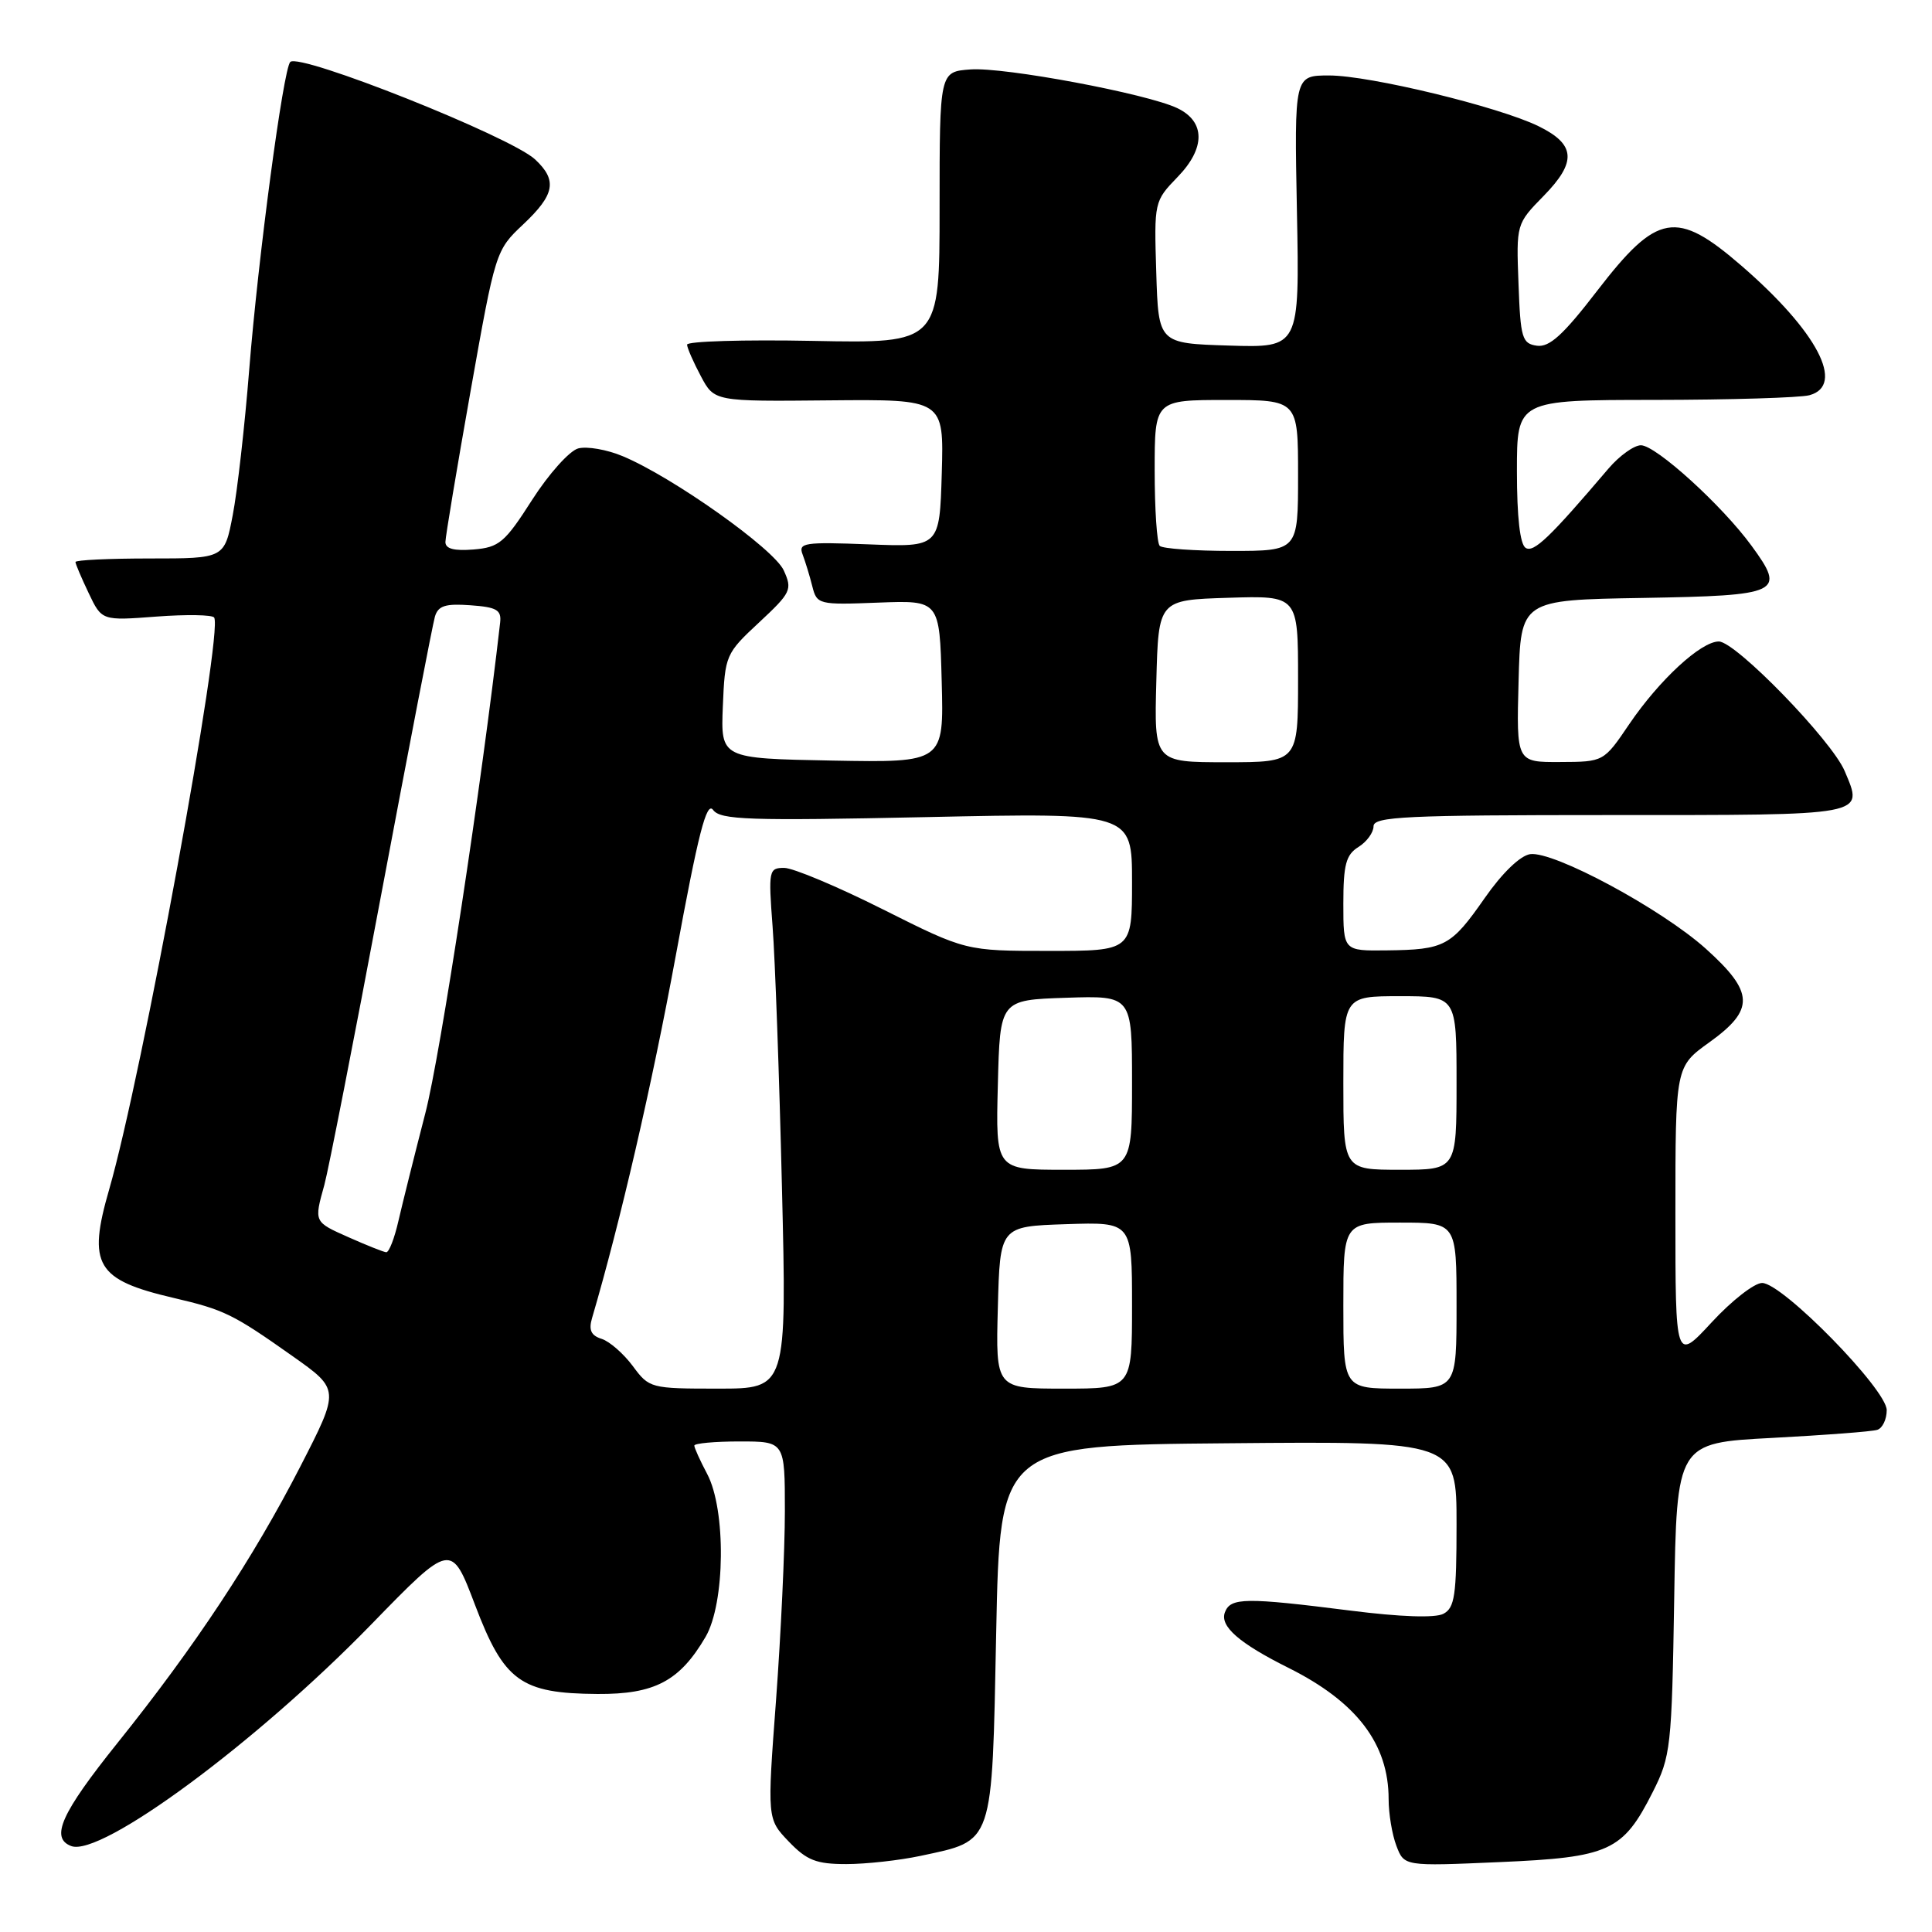 <?xml version="1.0" encoding="UTF-8" standalone="no"?>
<!DOCTYPE svg PUBLIC "-//W3C//DTD SVG 1.1//EN" "http://www.w3.org/Graphics/SVG/1.1/DTD/svg11.dtd" >
<svg xmlns="http://www.w3.org/2000/svg" xmlns:xlink="http://www.w3.org/1999/xlink" version="1.1" viewBox="0 0 256 256">
 <g >
 <path fill="currentColor"
d=" M 121.94 245.92 C 131.75 243.82 131.43 244.75 132.00 216.34 C 132.50 191.50 132.50 191.50 162.75 191.24 C 193.00 190.97 193.00 190.97 193.00 201.95 C 193.00 211.39 192.76 213.06 191.25 213.84 C 190.16 214.41 185.55 214.25 179.00 213.42 C 165.00 211.65 163.06 211.68 162.31 213.63 C 161.60 215.48 164.17 217.73 170.77 221.02 C 179.78 225.53 184.00 231.07 184.00 238.40 C 184.00 240.31 184.46 243.09 185.03 244.58 C 186.06 247.29 186.06 247.29 198.66 246.74 C 213.27 246.11 215.03 245.31 219.00 237.45 C 221.38 232.73 221.52 231.55 221.84 211.85 C 222.17 191.19 222.17 191.19 234.84 190.53 C 241.80 190.16 248.06 189.69 248.75 189.46 C 249.44 189.24 250.00 188.07 250.00 186.85 C 250.00 184.11 236.18 170.00 233.49 170.00 C 232.46 170.00 229.46 172.34 226.81 175.21 C 222.00 180.41 222.00 180.41 222.00 160.87 C 222.00 141.34 222.00 141.34 226.50 138.11 C 232.53 133.78 232.45 131.49 226.04 125.72 C 220.15 120.43 205.86 112.74 202.75 113.18 C 201.43 113.38 199.05 115.67 196.73 119.00 C 192.27 125.39 191.44 125.84 183.75 125.93 C 178.00 126.00 178.00 126.00 178.00 119.74 C 178.00 114.56 178.35 113.26 180.00 112.23 C 181.10 111.55 182.00 110.31 182.00 109.49 C 182.00 108.20 186.23 108.00 213.39 108.00 C 247.71 108.00 246.94 108.15 244.43 102.17 C 242.72 98.11 229.99 85.00 227.75 85.00 C 225.38 85.00 219.86 90.10 215.88 95.96 C 212.50 100.95 212.50 100.95 206.72 100.97 C 200.93 101.00 200.93 101.00 201.22 90.25 C 201.50 79.50 201.50 79.50 217.65 79.23 C 235.97 78.91 236.67 78.58 232.09 72.32 C 228.19 66.97 219.41 59.00 217.43 59.00 C 216.52 59.00 214.58 60.39 213.13 62.09 C 205.34 71.25 203.23 73.26 202.16 72.60 C 201.41 72.14 201.00 68.52 201.00 62.44 C 201.00 53.00 201.00 53.00 219.25 52.99 C 229.29 52.98 238.51 52.70 239.75 52.37 C 244.56 51.08 240.80 43.91 230.75 35.21 C 222.12 27.75 219.60 28.19 211.65 38.51 C 207.14 44.38 205.31 46.04 203.65 45.81 C 201.69 45.53 201.47 44.82 201.21 37.59 C 200.91 29.68 200.91 29.67 204.55 25.95 C 208.96 21.44 208.78 19.13 203.86 16.72 C 198.58 14.14 181.50 10.00 176.12 10.00 C 171.50 10.00 171.50 10.00 171.85 28.04 C 172.20 46.08 172.20 46.08 162.85 45.79 C 153.50 45.50 153.50 45.50 153.21 36.09 C 152.92 26.74 152.94 26.66 156.04 23.45 C 159.75 19.63 159.73 16.11 156.00 14.33 C 151.98 12.41 133.07 8.87 128.60 9.20 C 124.50 9.50 124.50 9.50 124.50 27.50 C 124.50 45.50 124.50 45.50 107.75 45.17 C 98.54 44.99 91.02 45.22 91.04 45.67 C 91.06 46.13 91.89 48.01 92.87 49.85 C 94.65 53.20 94.65 53.20 109.86 53.05 C 125.07 52.91 125.07 52.91 124.79 62.70 C 124.50 72.50 124.50 72.50 115.10 72.13 C 106.55 71.80 105.75 71.92 106.35 73.47 C 106.71 74.42 107.29 76.31 107.63 77.67 C 108.24 80.10 108.45 80.16 116.38 79.85 C 124.50 79.54 124.50 79.54 124.78 90.30 C 125.07 101.05 125.07 101.05 110.28 100.78 C 95.50 100.50 95.50 100.50 95.78 93.59 C 96.06 86.82 96.16 86.59 100.58 82.48 C 104.83 78.52 105.01 78.13 103.85 75.58 C 102.56 72.73 89.13 63.21 82.52 60.45 C 80.43 59.57 77.77 59.11 76.61 59.42 C 75.45 59.74 72.70 62.81 70.50 66.25 C 66.89 71.90 66.14 72.53 62.75 72.81 C 60.16 73.02 59.01 72.72 59.02 71.81 C 59.03 71.09 60.53 62.10 62.35 51.84 C 65.64 33.31 65.68 33.16 69.33 29.73 C 73.53 25.77 73.87 23.89 70.90 21.12 C 67.65 18.10 39.70 6.97 38.46 8.21 C 37.54 9.13 34.21 34.07 33.02 49.00 C 32.43 56.42 31.45 65.09 30.84 68.25 C 29.74 74.00 29.74 74.00 19.87 74.00 C 14.44 74.00 10.00 74.21 10.00 74.47 C 10.00 74.72 10.79 76.58 11.75 78.59 C 13.49 82.25 13.49 82.25 20.73 81.70 C 24.72 81.40 28.16 81.46 28.38 81.83 C 29.59 83.83 18.80 142.61 14.47 157.59 C 11.57 167.62 12.73 169.58 23.00 171.98 C 29.72 173.55 30.86 174.11 38.76 179.69 C 45.03 184.12 45.03 184.12 39.80 194.31 C 33.54 206.49 25.85 218.14 15.57 230.95 C 8.10 240.27 6.63 243.54 9.43 244.61 C 13.35 246.12 33.94 230.92 49.15 215.29 C 59.79 204.35 59.79 204.35 62.95 212.68 C 66.79 222.79 69.00 224.39 79.17 224.46 C 86.74 224.51 90.06 222.76 93.49 216.90 C 96.10 212.43 96.22 200.04 93.70 195.30 C 92.77 193.54 92.00 191.85 92.00 191.55 C 92.00 191.25 94.70 191.00 98.00 191.00 C 104.00 191.00 104.00 191.00 104.00 200.25 C 104.00 205.34 103.47 216.59 102.83 225.26 C 101.65 241.02 101.65 241.02 104.51 244.01 C 106.91 246.51 108.15 247.00 112.14 247.00 C 114.76 247.00 119.17 246.51 121.94 245.92 Z  M 83.85 181.01 C 82.63 179.37 80.78 177.75 79.73 177.41 C 78.32 176.97 77.98 176.24 78.45 174.65 C 82.19 161.92 86.38 143.81 89.54 126.65 C 92.52 110.44 93.62 106.13 94.49 107.32 C 95.46 108.64 99.14 108.77 122.80 108.27 C 150.00 107.69 150.00 107.69 150.00 116.85 C 150.00 126.00 150.00 126.00 138.98 126.00 C 127.97 126.00 127.97 126.00 117.00 120.50 C 110.97 117.47 105.08 115.00 103.91 115.00 C 101.87 115.00 101.81 115.33 102.37 122.75 C 102.70 127.01 103.26 142.54 103.61 157.25 C 104.26 184.00 104.26 184.00 95.16 184.00 C 86.21 184.00 86.02 183.95 83.85 181.01 Z  M 132.22 173.25 C 132.50 162.50 132.50 162.50 141.25 162.21 C 150.00 161.92 150.00 161.92 150.00 172.96 C 150.00 184.00 150.00 184.00 140.97 184.00 C 131.93 184.00 131.93 184.00 132.22 173.25 Z  M 178.00 173.00 C 178.00 162.00 178.00 162.00 185.50 162.00 C 193.00 162.00 193.00 162.00 193.00 173.00 C 193.00 184.00 193.00 184.00 185.50 184.00 C 178.00 184.00 178.00 184.00 178.00 173.00 Z  M 46.25 163.97 C 41.57 161.89 41.60 161.97 42.98 157.00 C 43.51 155.07 46.91 137.75 50.52 118.50 C 54.14 99.25 57.34 82.69 57.63 81.70 C 58.06 80.26 59.02 79.96 62.33 80.20 C 65.83 80.45 66.46 80.82 66.27 82.50 C 63.85 103.75 58.35 139.84 56.36 147.50 C 54.94 153.00 53.34 159.41 52.80 161.75 C 52.27 164.09 51.54 165.97 51.17 165.93 C 50.80 165.89 48.59 165.01 46.25 163.97 Z  M 132.22 143.75 C 132.50 132.50 132.50 132.50 141.25 132.21 C 150.00 131.92 150.00 131.92 150.00 143.46 C 150.00 155.00 150.00 155.00 140.97 155.00 C 131.93 155.00 131.93 155.00 132.22 143.75 Z  M 178.00 143.50 C 178.00 132.00 178.00 132.00 185.50 132.00 C 193.00 132.00 193.00 132.00 193.00 143.50 C 193.00 155.00 193.00 155.00 185.50 155.00 C 178.00 155.00 178.00 155.00 178.00 143.50 Z  M 153.22 90.25 C 153.50 79.50 153.50 79.50 162.75 79.21 C 172.00 78.92 172.00 78.92 172.00 89.96 C 172.00 101.00 172.00 101.00 162.47 101.00 C 152.93 101.00 152.93 101.00 153.22 90.25 Z  M 153.67 72.33 C 153.30 71.97 153.00 67.47 153.00 62.33 C 153.00 53.00 153.00 53.00 162.50 53.00 C 172.00 53.00 172.00 53.00 172.00 63.00 C 172.00 73.00 172.00 73.00 163.17 73.00 C 158.31 73.00 154.03 72.70 153.67 72.33 Z "/>
</g>
</svg>